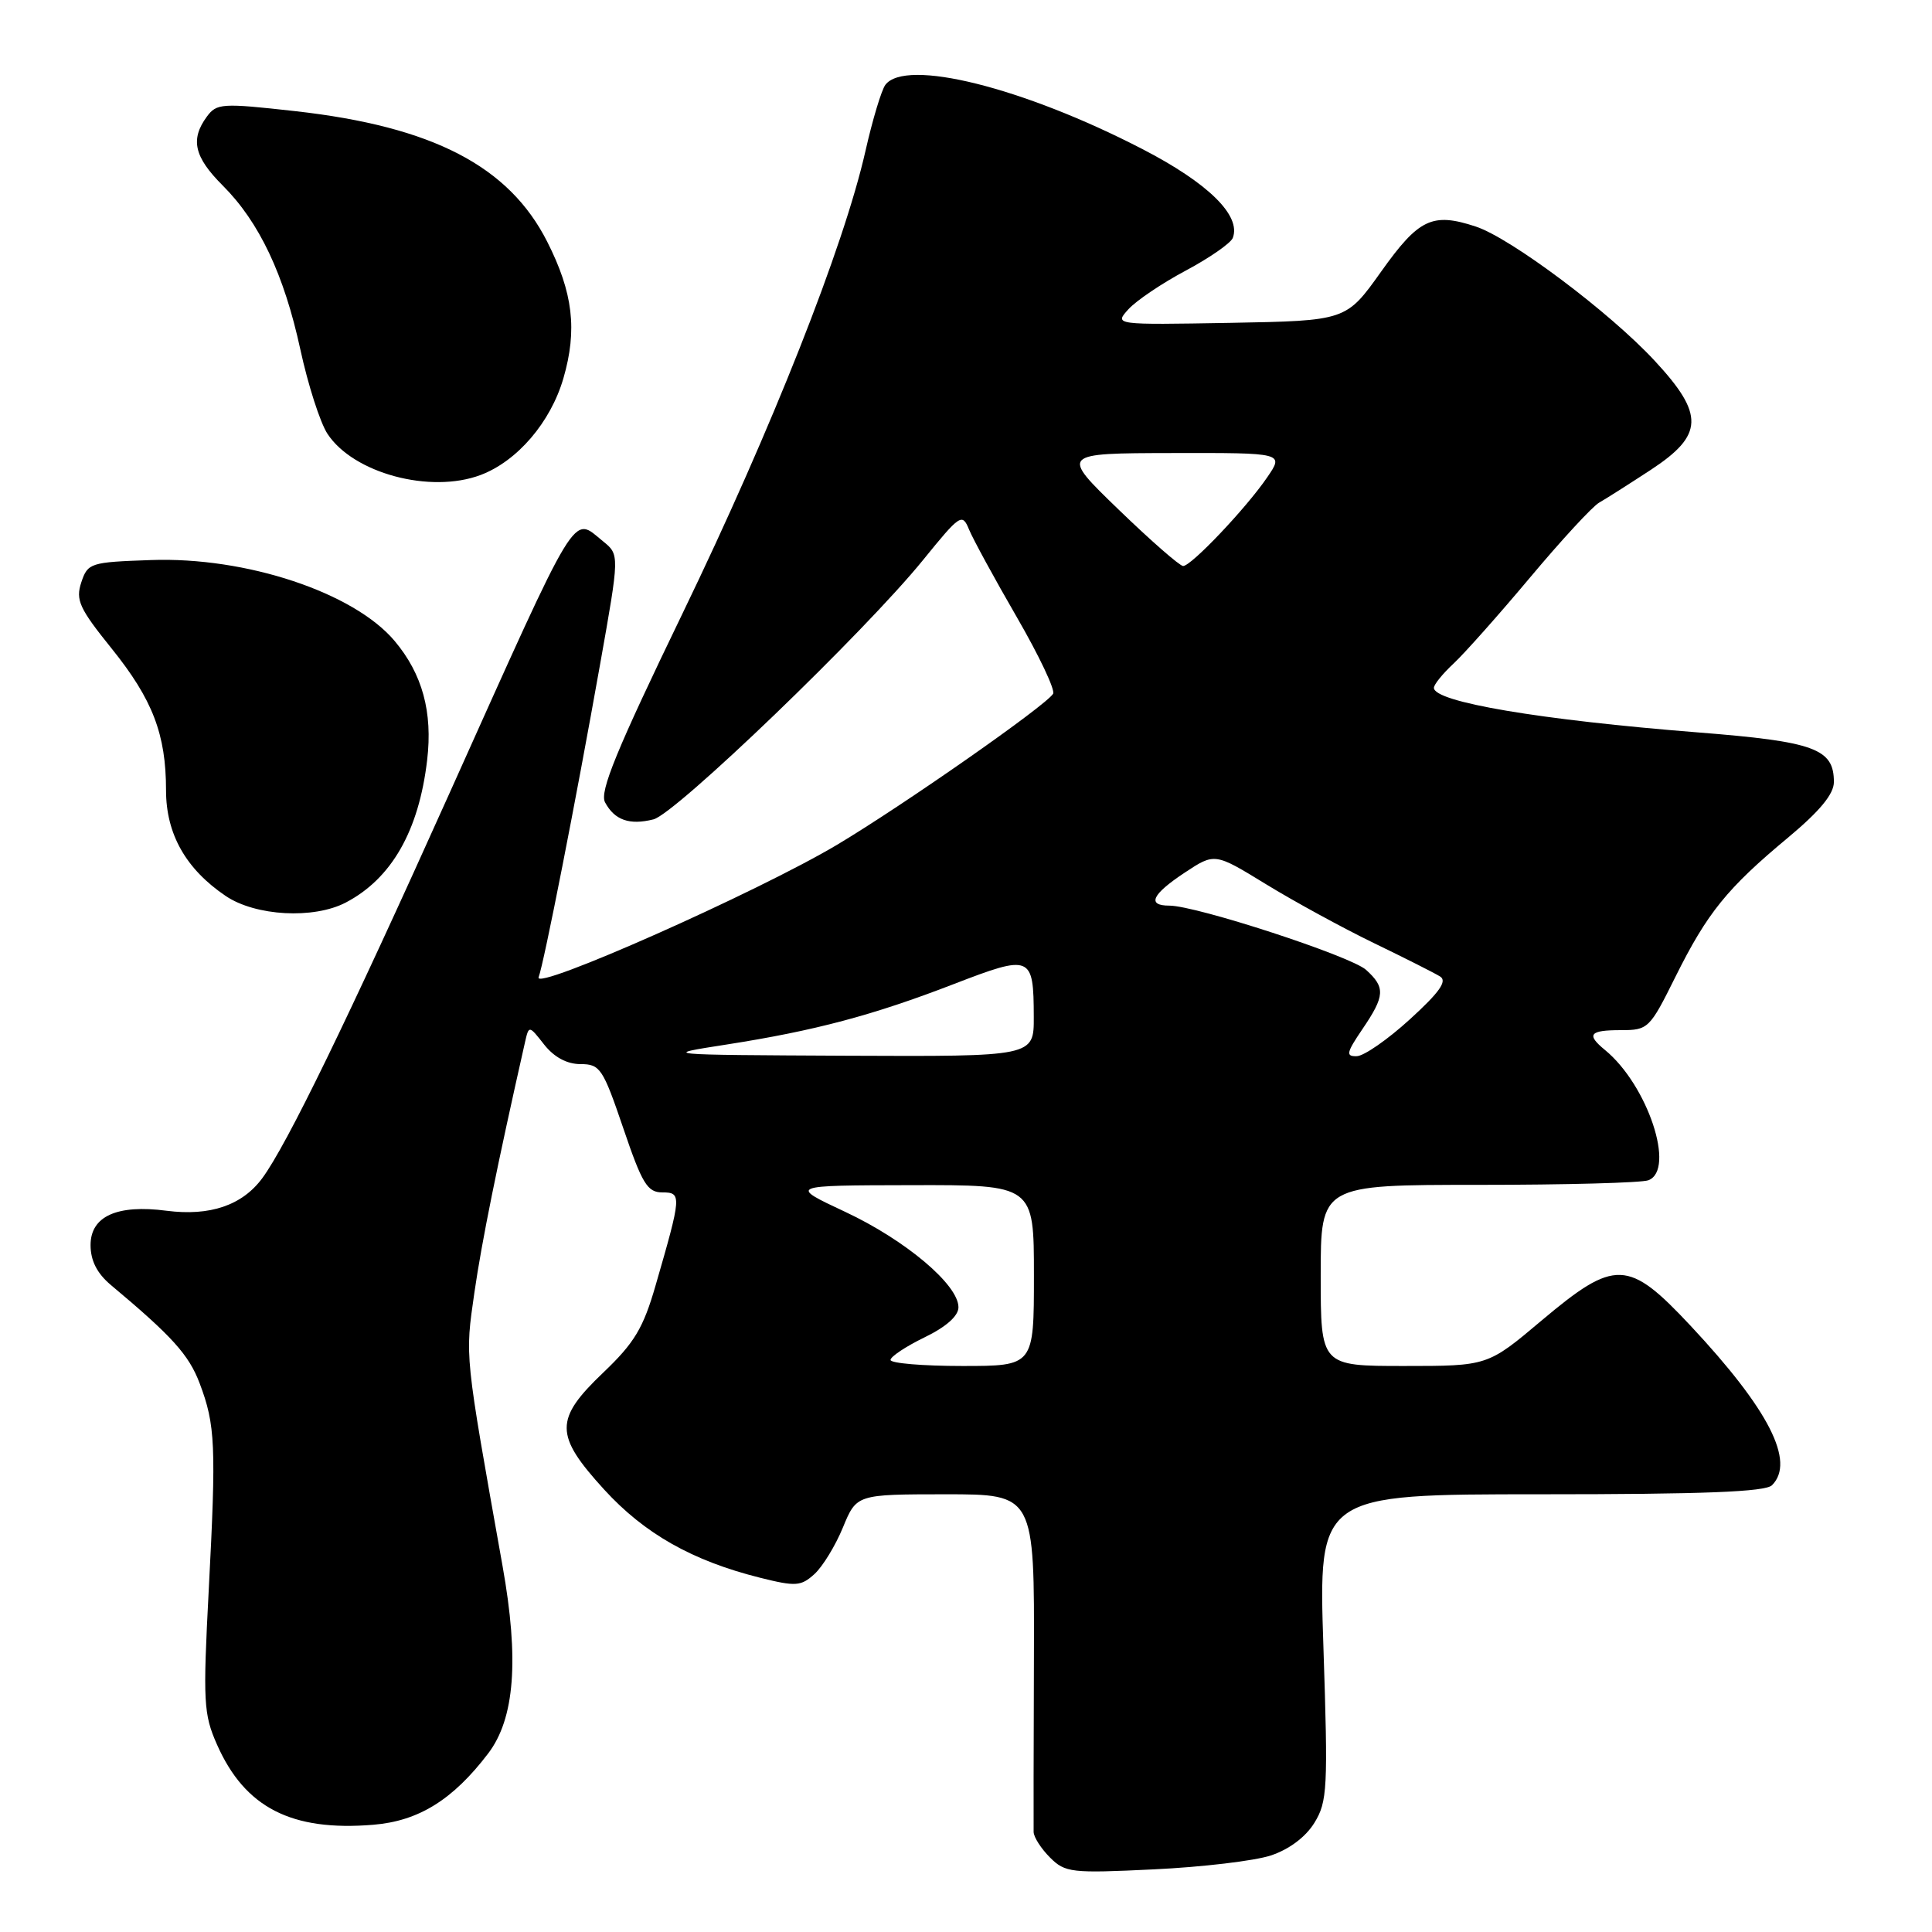 <?xml version="1.0" encoding="UTF-8" standalone="no"?>
<!DOCTYPE svg PUBLIC "-//W3C//DTD SVG 1.1//EN" "http://www.w3.org/Graphics/SVG/1.1/DTD/svg11.dtd" >
<svg xmlns="http://www.w3.org/2000/svg" xmlns:xlink="http://www.w3.org/1999/xlink" version="1.1" viewBox="0 0 256 256">
 <g >
 <path fill="currentColor"
d=" M 168.39 245.86 C 170.81 245.06 173.00 243.42 174.16 241.54 C 175.89 238.73 175.98 236.98 175.36 218.25 C 174.69 198.00 174.69 198.00 204.15 198.00 C 225.72 198.00 233.92 197.68 234.80 196.80 C 237.92 193.68 234.38 186.76 224.03 175.69 C 215.74 166.83 214.02 166.77 204.24 175.00 C 197.12 181.00 197.12 181.00 186.06 181.00 C 175.00 181.00 175.00 181.00 175.00 169.00 C 175.00 157.00 175.00 157.00 195.92 157.00 C 207.42 157.00 217.55 156.73 218.42 156.39 C 222.06 155.00 218.32 143.76 212.67 139.13 C 210.16 137.07 210.61 136.50 214.75 136.50 C 218.40 136.50 218.59 136.31 222.01 129.42 C 226.22 120.96 228.85 117.70 236.91 111.00 C 241.14 107.47 243.00 105.22 243.00 103.62 C 243.00 99.20 240.45 98.27 225.00 97.05 C 204.03 95.39 190.00 93.02 190.00 91.14 C 190.00 90.70 191.17 89.26 192.61 87.92 C 194.04 86.59 198.61 81.45 202.76 76.50 C 206.91 71.55 211.02 67.09 211.90 66.60 C 212.78 66.10 215.86 64.14 218.75 62.25 C 225.77 57.64 225.86 54.92 219.25 47.80 C 213.29 41.37 200.19 31.55 195.55 30.02 C 189.79 28.12 188.00 28.97 183.00 36.00 C 178.37 42.50 178.37 42.50 163.00 42.78 C 147.64 43.05 147.64 43.05 149.52 40.98 C 150.55 39.84 153.97 37.53 157.13 35.85 C 160.28 34.17 163.08 32.22 163.35 31.53 C 164.49 28.57 160.09 24.25 151.33 19.73 C 135.54 11.57 119.97 7.69 117.31 11.25 C 116.80 11.94 115.61 15.88 114.68 20.00 C 111.81 32.69 102.28 56.79 90.48 81.20 C 81.69 99.38 79.42 104.90 80.17 106.31 C 81.43 108.67 83.41 109.37 86.59 108.57 C 89.53 107.83 114.60 83.72 122.33 74.18 C 127.24 68.13 127.50 67.96 128.41 70.18 C 128.94 71.46 131.78 76.67 134.73 81.77 C 137.68 86.87 139.85 91.44 139.54 91.93 C 138.57 93.51 119.72 106.68 110.93 111.93 C 100.39 118.21 70.62 131.43 71.37 129.49 C 72.07 127.65 76.30 106.14 79.52 88.00 C 82.10 73.50 82.10 73.50 79.90 71.72 C 75.78 68.38 76.88 66.57 59.54 105.15 C 46.06 135.15 37.99 151.74 34.75 156.12 C 32.09 159.72 27.81 161.17 22.07 160.43 C 15.51 159.57 12.00 161.16 12.00 164.98 C 12.00 167.04 12.86 168.73 14.68 170.26 C 22.83 177.08 25.03 179.52 26.46 183.31 C 28.54 188.82 28.66 191.52 27.66 210.65 C 26.88 225.53 26.97 227.14 28.76 231.18 C 32.45 239.52 38.63 242.69 49.47 241.79 C 55.47 241.30 60.01 238.48 64.68 232.35 C 68.20 227.73 68.81 219.92 66.59 207.50 C 61.52 179.05 61.62 179.93 62.86 171.27 C 63.85 164.45 65.85 154.55 69.55 138.17 C 70.08 135.83 70.08 135.83 72.11 138.42 C 73.43 140.09 75.13 141.00 76.92 141.00 C 79.52 141.00 79.89 141.57 82.59 149.50 C 85.08 156.84 85.78 158.00 87.76 158.00 C 90.35 158.00 90.32 158.41 86.87 170.32 C 85.24 175.98 84.06 177.94 79.95 181.86 C 73.44 188.07 73.46 190.15 80.06 197.38 C 85.41 203.23 91.73 206.81 100.72 209.06 C 105.44 210.24 106.13 210.19 107.91 208.58 C 109.00 207.59 110.70 204.81 111.69 202.40 C 113.50 198.01 113.50 198.01 125.28 198.00 C 137.07 198.00 137.07 198.00 137.00 219.75 C 136.96 231.71 136.94 242.06 136.96 242.75 C 136.98 243.44 137.96 244.96 139.13 246.13 C 141.14 248.14 141.96 248.23 152.88 247.70 C 159.27 247.40 166.25 246.57 168.39 245.86 Z  M 45.80 119.60 C 51.88 116.43 55.50 110.10 56.60 100.71 C 57.35 94.35 55.97 89.31 52.29 84.93 C 46.89 78.51 32.60 73.76 20.01 74.21 C 11.96 74.49 11.63 74.59 10.77 77.17 C 10.00 79.51 10.51 80.62 14.79 85.93 C 20.23 92.69 22.00 97.30 22.00 104.72 C 22.00 110.51 24.63 115.16 29.92 118.73 C 33.87 121.39 41.55 121.81 45.80 119.60 Z  M 63.68 62.94 C 68.54 61.11 72.96 55.95 74.65 50.14 C 76.52 43.71 75.93 38.78 72.51 32.03 C 67.44 22.01 57.33 16.77 39.14 14.73 C 29.37 13.64 28.71 13.68 27.39 15.48 C 25.20 18.48 25.73 20.80 29.50 24.57 C 34.35 29.41 37.64 36.36 39.80 46.32 C 40.81 50.98 42.42 56.00 43.39 57.48 C 46.82 62.71 57.01 65.45 63.68 62.94 Z  M 118.00 180.20 C 118.00 179.76 120.03 178.41 122.50 177.21 C 125.37 175.82 127.00 174.37 127.00 173.22 C 127.00 170.23 119.98 164.32 112.00 160.58 C 104.50 157.07 104.50 157.07 120.75 157.04 C 137.00 157.00 137.00 157.00 137.00 169.00 C 137.00 181.00 137.00 181.00 127.50 181.00 C 122.28 181.00 118.00 180.64 118.00 180.20 Z  M 96.31 138.40 C 108.00 136.57 115.65 134.54 126.42 130.38 C 136.64 126.44 136.96 126.57 136.98 134.75 C 137.00 140.00 137.00 140.00 112.25 139.89 C 87.50 139.77 87.50 139.77 96.31 138.40 Z  M 180.53 136.36 C 183.52 131.96 183.59 130.84 181.01 128.51 C 179.00 126.69 158.51 120.00 154.94 120.00 C 151.93 120.00 152.63 118.51 156.98 115.63 C 160.96 113.00 160.96 113.00 167.73 117.15 C 171.45 119.43 177.88 122.94 182.00 124.94 C 186.12 126.93 190.10 128.94 190.82 129.39 C 191.80 129.99 190.74 131.49 186.82 135.06 C 183.90 137.73 180.73 139.93 179.78 139.95 C 178.30 139.99 178.40 139.50 180.53 136.36 Z  M 148.23 67.53 C 140.50 60.06 140.50 60.06 155.32 60.03 C 170.14 60.00 170.14 60.00 167.91 63.25 C 165.12 67.34 157.85 75.00 156.77 75.00 C 156.33 75.00 152.48 71.64 148.23 67.53 Z "/>
</g>
</svg>